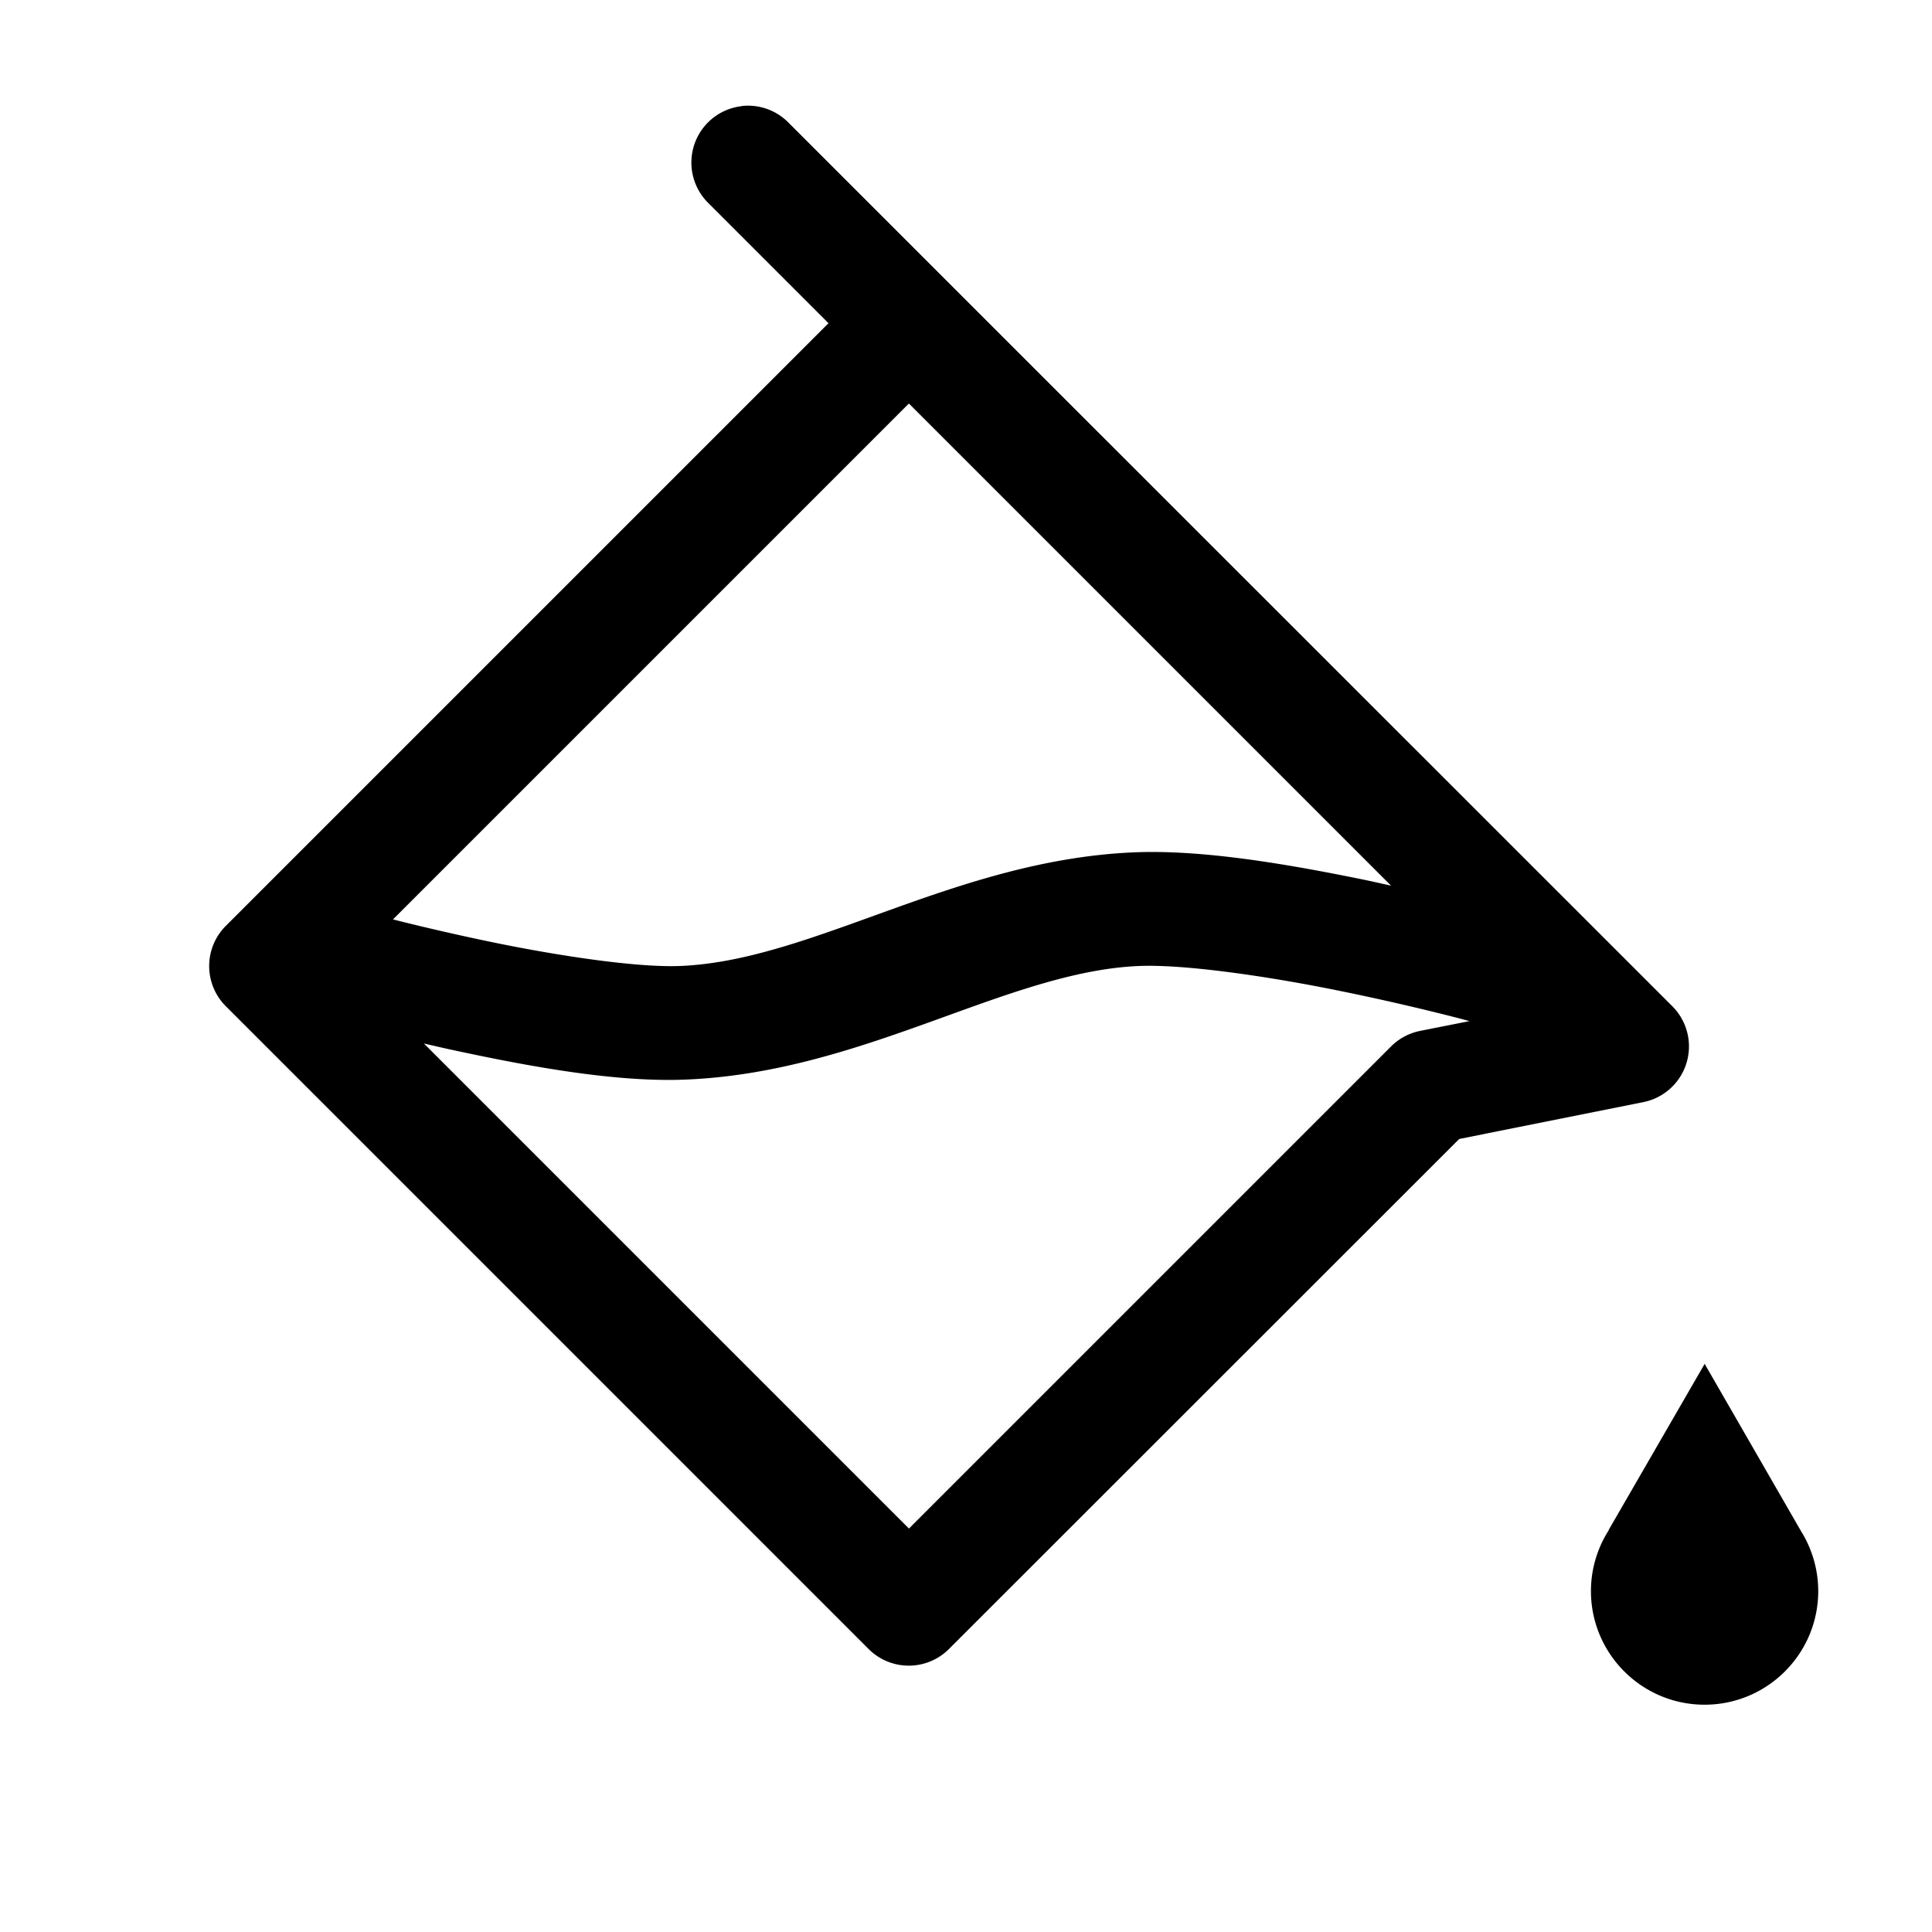 <svg width="17" height="17" version="1.1" viewBox="0 0 17 17" xmlns="http://www.w3.org/2000/svg">
 <path d="m6.527 0.934a0.5 0.5 0 0 0-0.297 0.143 0.5 0.5 0 0 0 0 0.707l1.06 1.06-5.303 5.303a0.5 0.5 0 0 0 0 0.707l5.656 5.656a0.5 0.5 0 0 0 0.707 0l4.49-4.488 1.619-0.324a0.5 0.5 0 0 0 0.256-0.844l-6.012-6.01-1.768-1.768a0.5 0.5 0 0 0-0.41-0.143zm1.471 2.617 4.242 4.242c-0.087-0.019-0.169-0.038-0.262-0.057-0.639-0.13-1.393-0.262-2-0.236-1.576 0.067-2.829 0.956-3.998 1-0.404 0.015-1.149-0.102-1.756-0.232-0.3-0.064-0.57-0.128-0.766-0.178l4.539-4.539zm2.023 4.949c0.405-0.017 1.15 0.093 1.758 0.217 0.608 0.123 1.092 0.252 1.092 0.252l0.059 0.016-0.434 0.086a0.5 0.5 0 0 0-0.256 0.137l-4.242 4.242-4.268-4.268c0.093 0.021 0.184 0.043 0.285 0.064 0.639 0.137 1.394 0.277 2.004 0.254 1.578-0.059 2.832-0.95 4.002-1zm4.979 3.5-0.842 1.457c-0.001 0.003-0.003 0.006-0.004 0.01l-0.02 0.033c-0.088 0.152-0.135 0.324-0.135 0.5 0 0.552 0.448 1 1 1s1-0.448 1-1c-2.42e-4 -0.176-0.047-0.348-0.135-0.5-0.003-0.005-0.006-0.01-0.01-0.016l-0.855-1.484z"/>
</svg>
